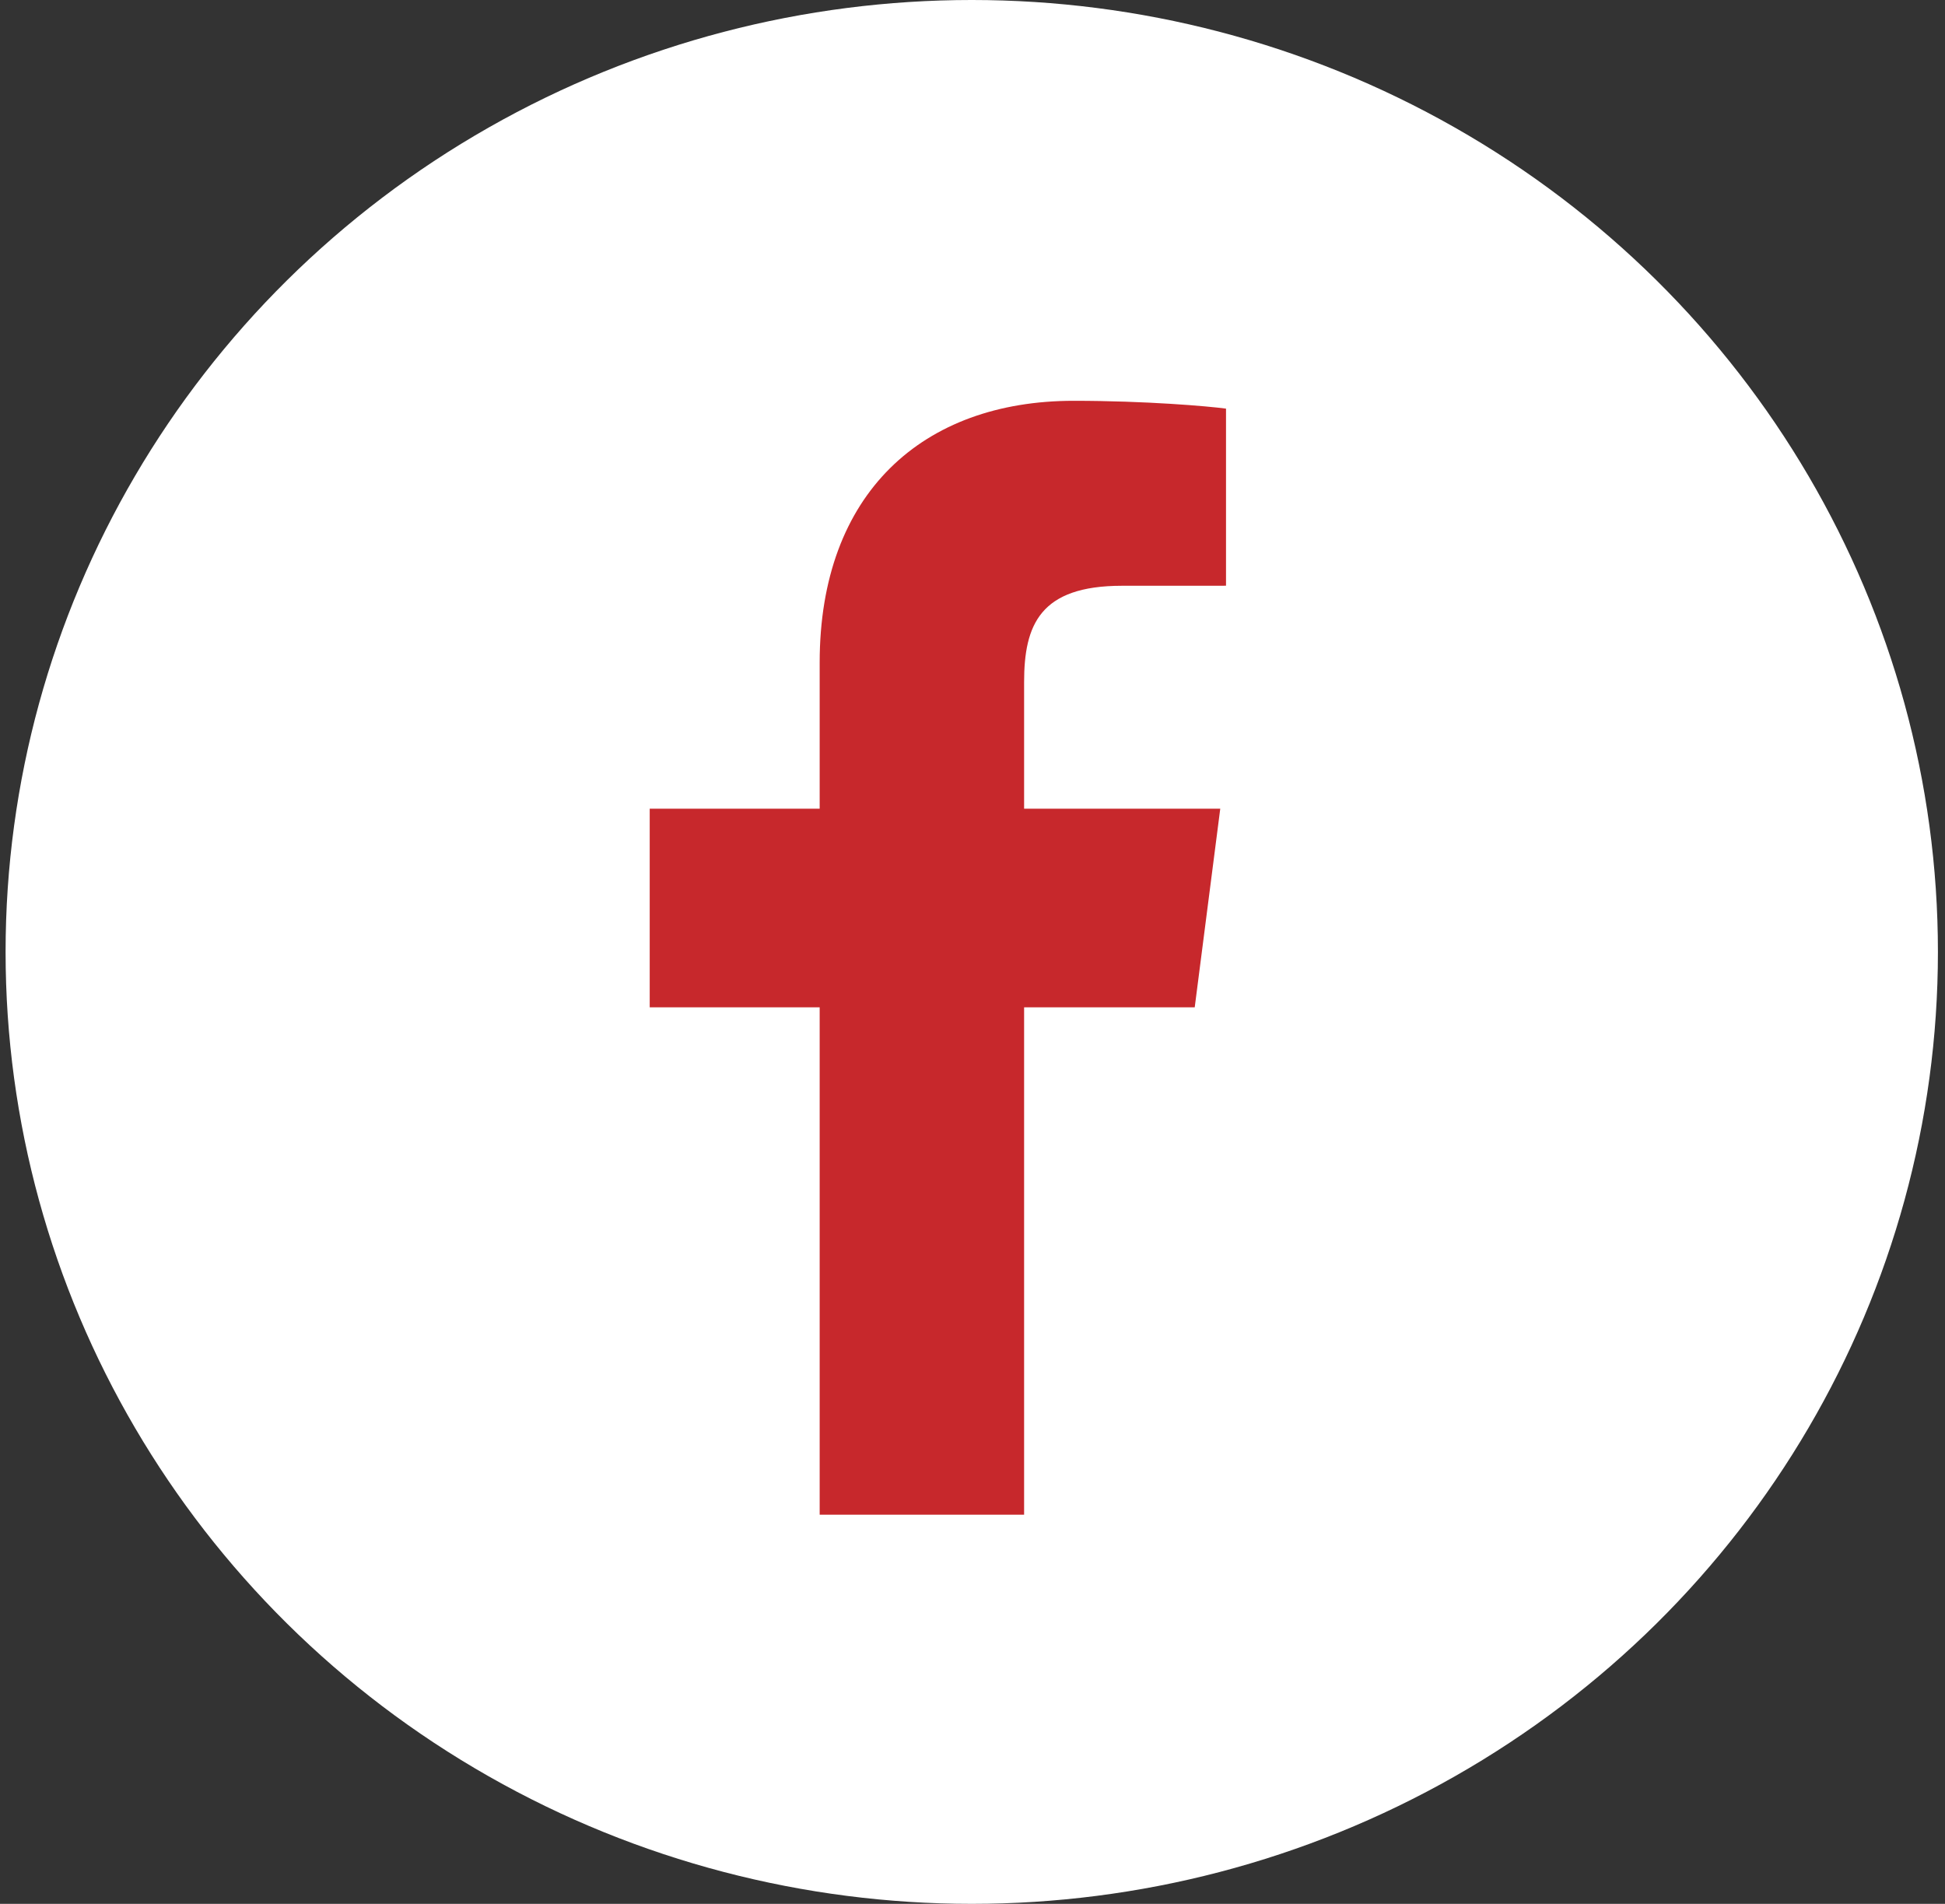 <?xml version="1.0" encoding="UTF-8"?>
<svg width="47px" height="46px" viewBox="0 0 47 46" version="1.1" xmlns="http://www.w3.org/2000/svg" xmlns:xlink="http://www.w3.org/1999/xlink">
    <rect x="0" y="0" width="47" height="46" fill="#333333" stroke="none"/>
    <!-- Generator: Sketch 52.6 (67491) - http://www.bohemiancoding.com/sketch -->
    <title>Facebook</title>
    <desc>Created with Sketch.</desc>
    <g id="The-New-Normal---Web" stroke="none" stroke-width="1" fill="none" fill-rule="evenodd">
        <g id="Share-Entire-Website" transform="translate(-744, -357)">
            <g id="Group-6" transform="translate(405, 232)">
                <g id="Group-5">
                    <g id="Group-4">
                        <g id="Social-Share" transform="translate(157, 125)">
                            <g id="Group-8">
                                <g id="Facebook" transform="translate(182.135, -0)">
                                    <ellipse id="Oval-Copy-2" fill="#FFFFFF" cx="23.347" cy="23" rx="23.347" ry="23"></ellipse>
                                    <path d="M24.612,36.597 L24.612,24.338 L28.735,24.338 L29.352,19.539 L24.612,19.539 L24.612,16.483 C24.612,15.097 24.996,14.153 26.979,14.153 L29.491,14.152 L29.491,9.873 C29.054,9.814 27.554,9.684 25.809,9.684 C22.166,9.684 19.672,11.914 19.672,16.008 L19.672,19.539 L15.565,19.539 L15.565,24.338 L19.672,24.338 L19.672,36.597 L24.612,36.597 Z" id="Fill-1" fill="#C7282C"></path>
                                </g>
                            </g>
                        </g>
                    </g>
                </g>
            </g>
        </g>
    </g>
</svg>